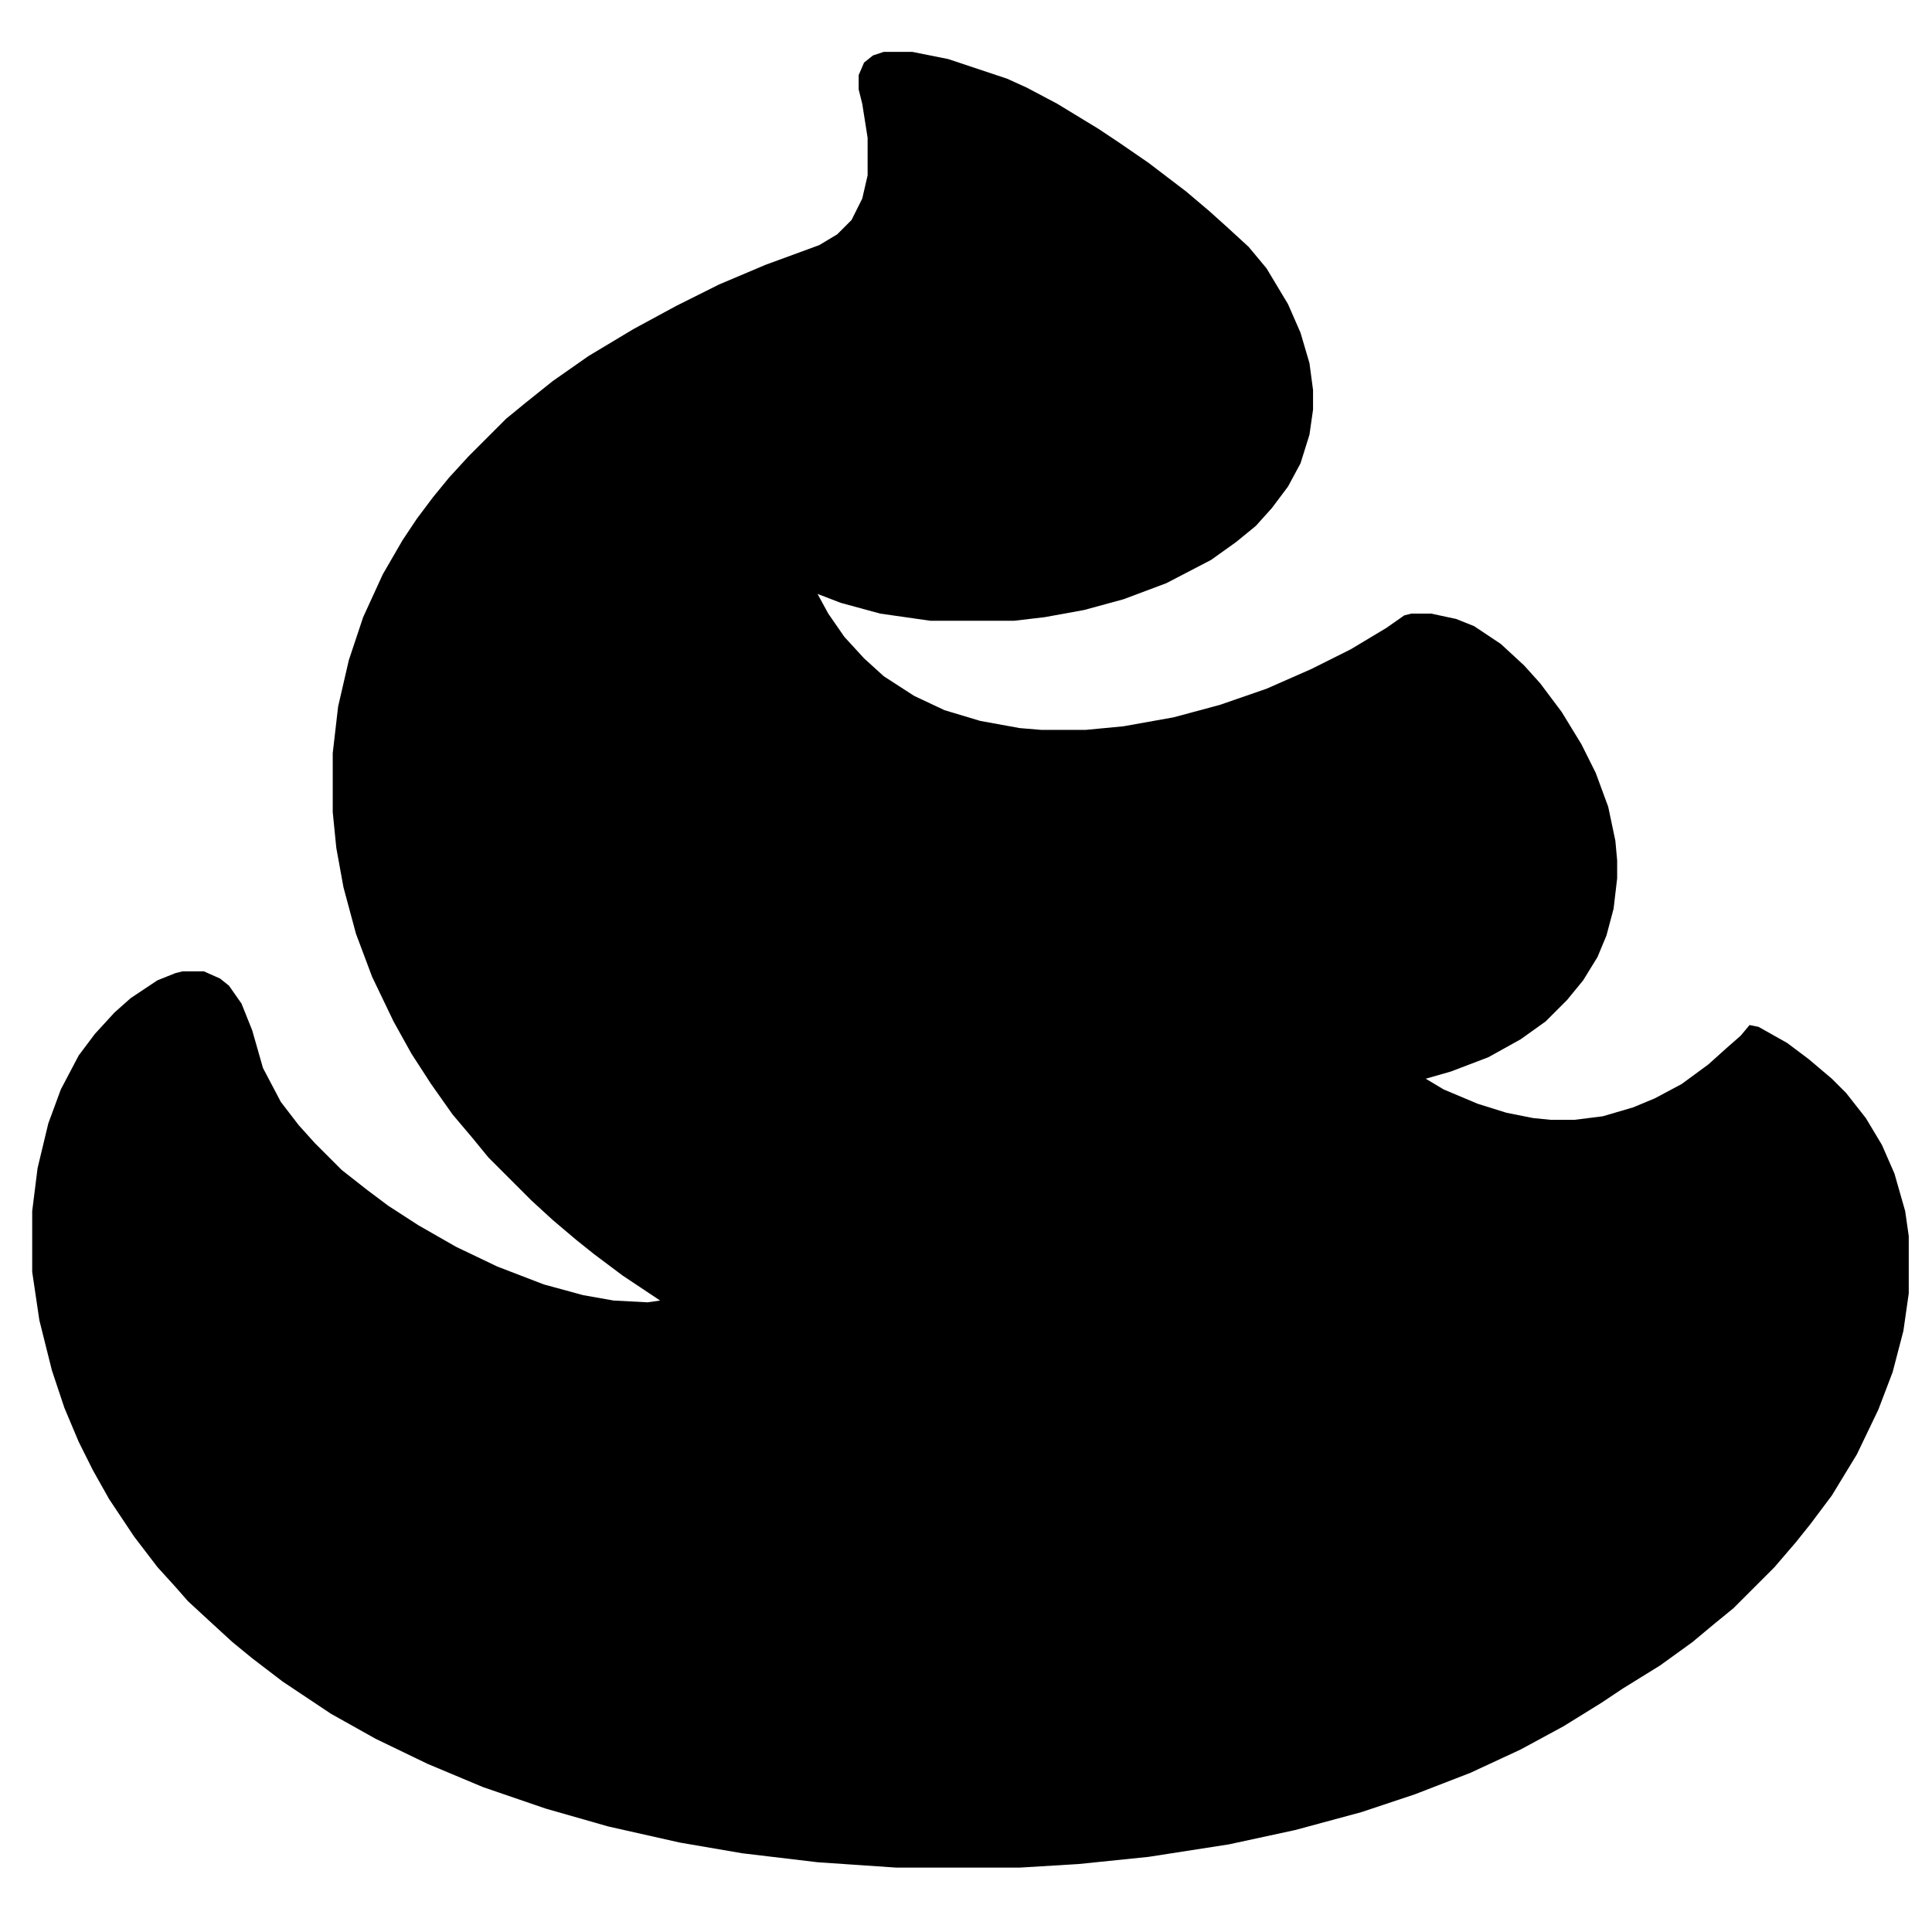 <svg xmlns="http://www.w3.org/2000/svg" viewBox="0 0 1080 1080" fill="currentColor"><path d="M494 29h16l20 4 33 11 11 5 17 9 23 14 12 8 16 11 21 16 13 11 10 9 12 11 10 12 12 20 7 16 5 17 2 15v11l-2 14-5 16-7 13-9 12-9 10-11 9-14 10-25 13-24 9-22 6-22 4-17 2h-47l-28-4-22-6-13-5 6 11 9 13 11 12 11 10 17 11 17 8 20 6 22 4 12 1h25l21-2 28-5 26-7 26-9 25-11 22-11 20-12 10-7 4-1h11l14 3 10 4 15 10 13 12 9 10 12 16 11 18 8 16 7 19 4 19 1 11v10l-2 17-4 15-5 12-8 13-9 11-12 12-14 10-18 10-21 8-14 4 10 6 19 8 16 5 15 3 10 1h13l16-2 17-5 12-5 15-8 15-11 10-9 8-7 5-6 5 1 16 9 12 9 13 11 8 8 11 14 9 15 7 16 6 21 2 14v32l-3 21-6 23-8 21-12 25-14 23-12 16-8 10-12 14-23 23-11 9-12 10-18 13-21 13-12 8-21 13-24 13-28 13-31 12-30 10-37 10-37 8-45 7-39 4-33 2h-69l-44-3-42-5-35-6-40-9-35-10-35-12-31-13-29-14-25-14-27-18-17-13-11-9-12-11-13-12-7-8-10-11-13-17-14-21-9-16-8-16-8-19-7-21-7-28-4-27v-34l3-24 6-25 7-19 10-19 9-12 11-12 9-8 15-10 10-4 4-1h12l9 4 5 4 7 10 6 15 6 21 10 19 10 13 9 10 15 15 14 11 12 9 17 11 21 12 23 11 26 10 22 6 17 3 19 1 7-1-21-14-16-12-10-8-13-11-12-11-24-24-9-11-11-13-12-17-11-17-10-18-12-25-9-24-7-26-4-22-2-20v-33l3-26 6-26 8-24 11-24 11-19 8-12 9-12 9-11 11-12 21-21 11-9 15-12 20-14 25-15 24-13 24-12 26-11 30-11 10-6 8-8 6-12 3-13V77l-3-19-2-8v-8l3-7 5-4Z"/></svg>
